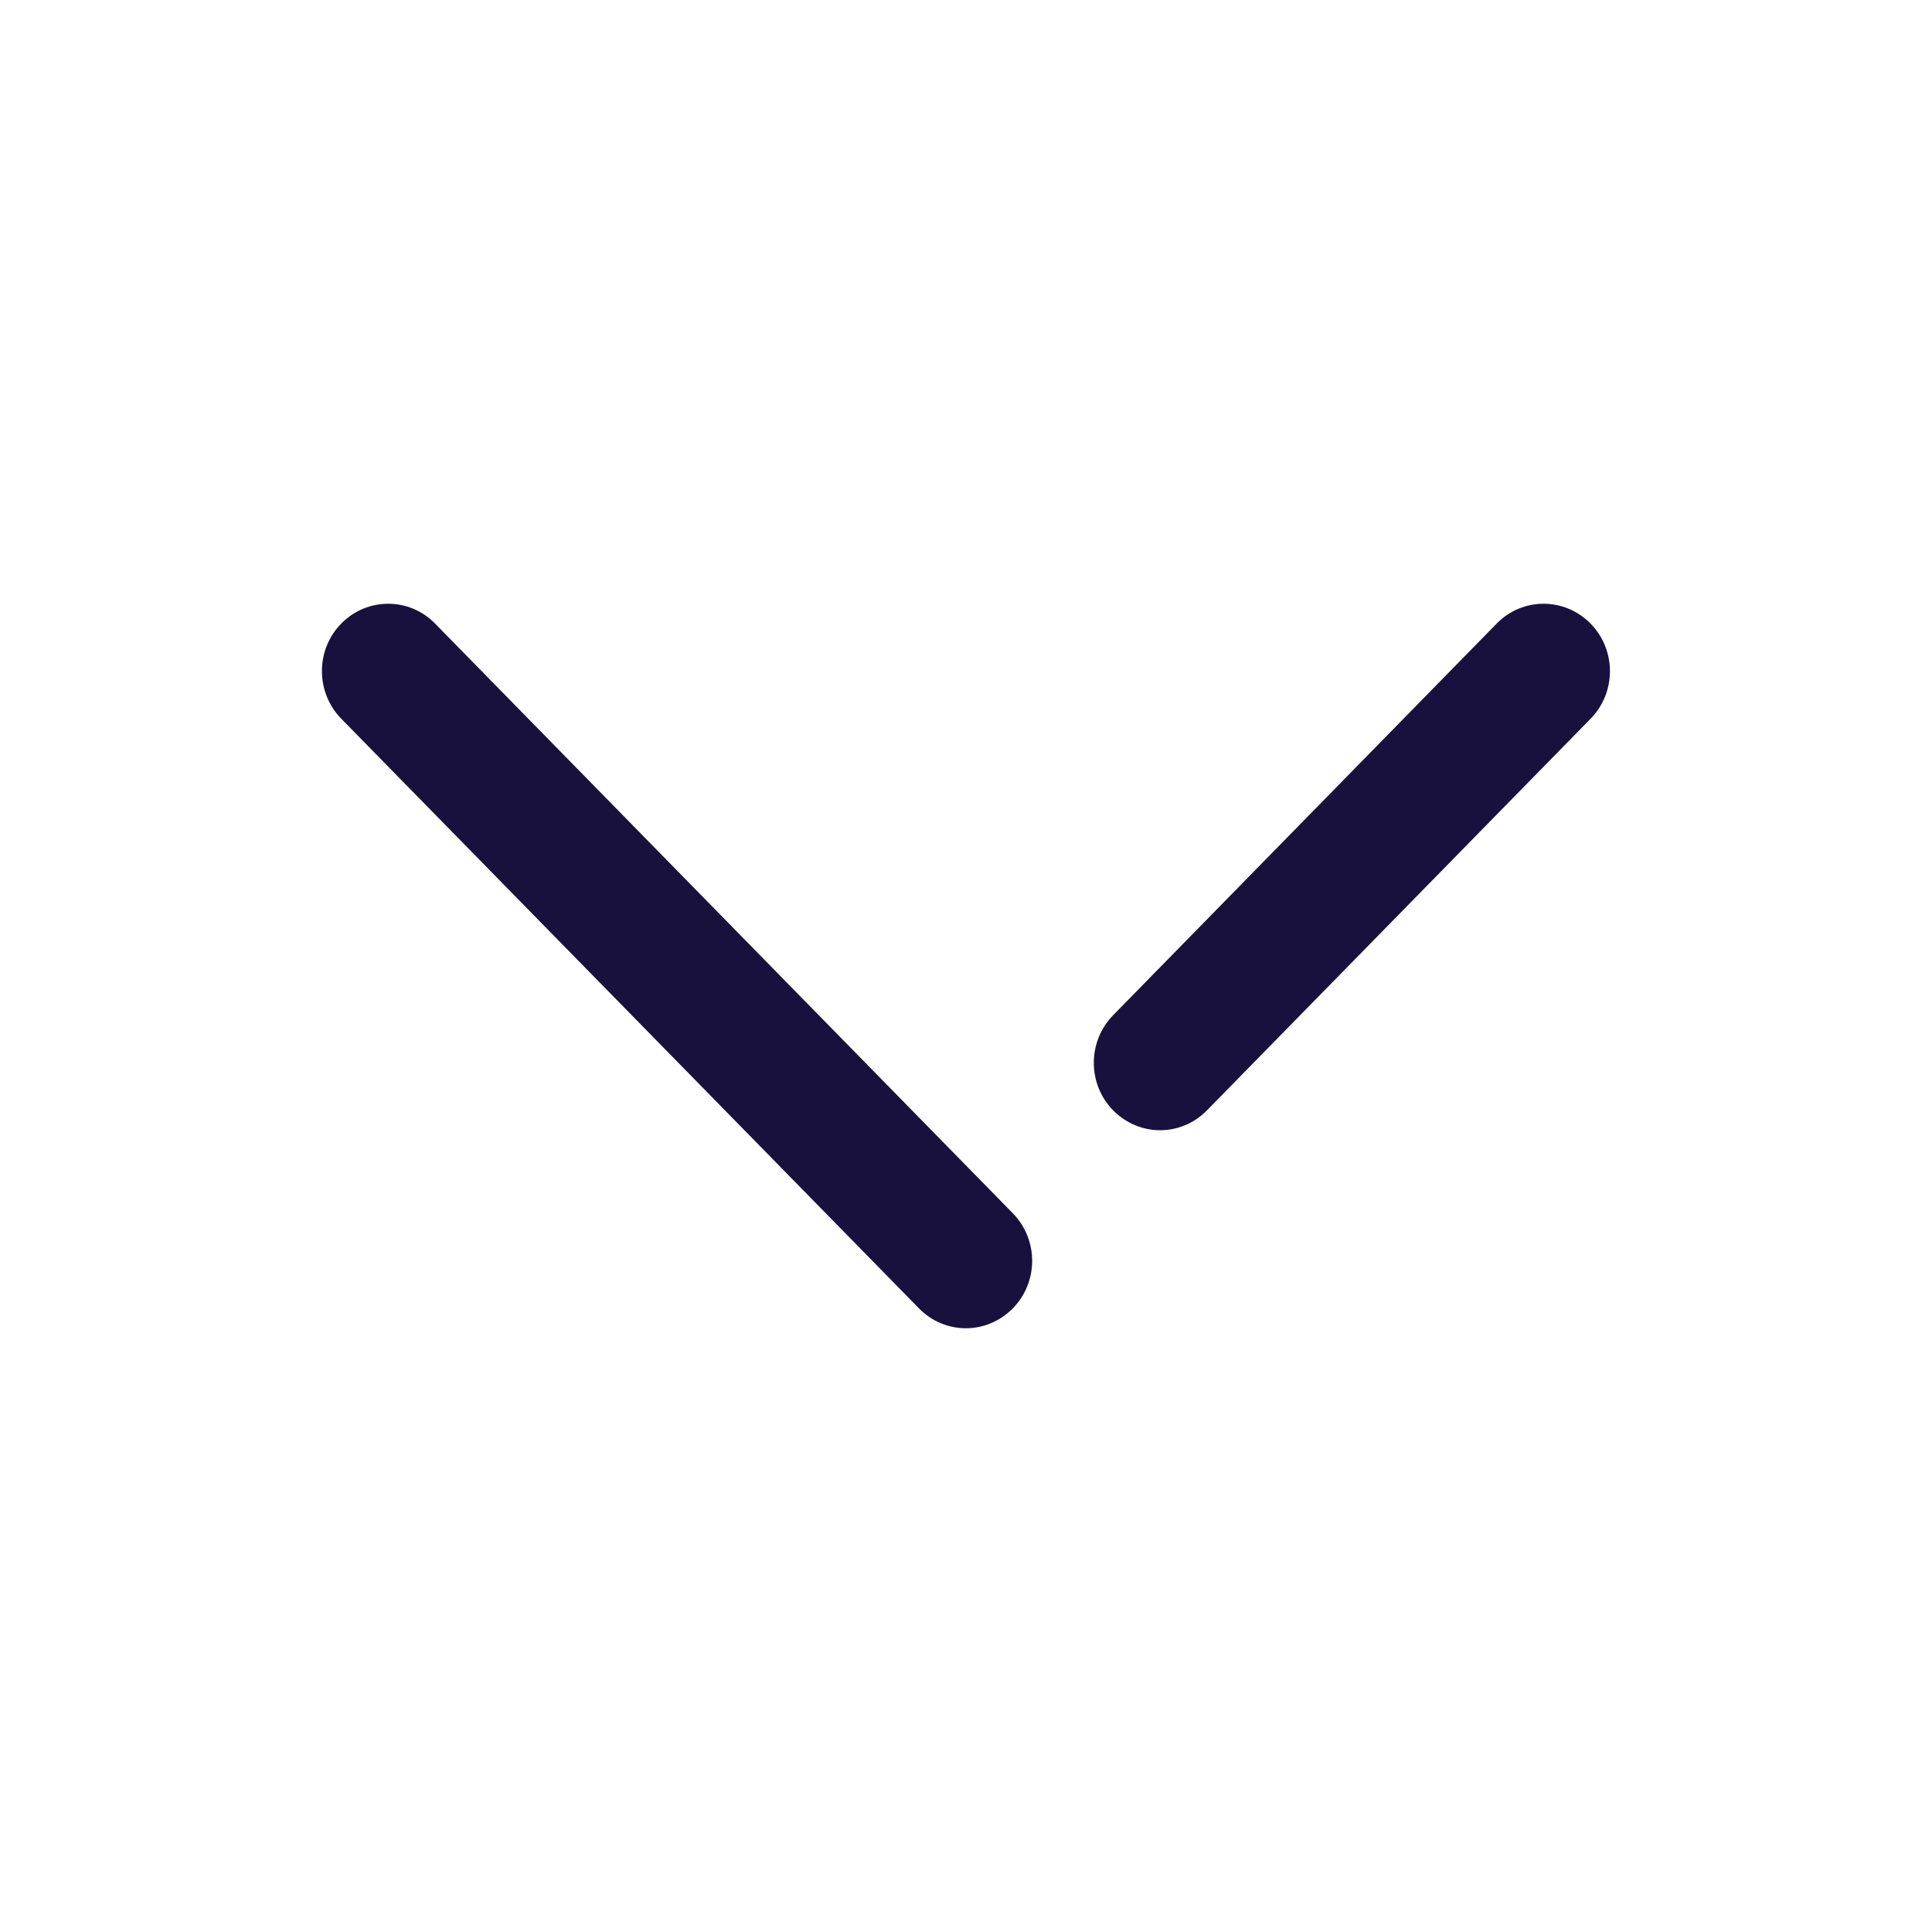 <svg width="16" height="16" viewBox="0 0 16 16" fill="none" xmlns="http://www.w3.org/2000/svg">
<path fill-rule="evenodd" clip-rule="evenodd" d="M2.827 5.163C3.041 4.946 3.389 4.945 3.603 5.164L8.388 10.048C8.602 10.267 8.601 10.62 8.386 10.837C8.279 10.945 8.139 11 7.999 11C7.858 11 7.718 10.945 7.611 10.836L2.826 5.952C2.612 5.733 2.613 5.38 2.827 5.163ZM12.395 5.164C12.609 4.945 12.957 4.946 13.171 5.163C13.386 5.38 13.387 5.733 13.173 5.952L9.996 9.195C9.889 9.305 9.748 9.36 9.607 9.36C9.468 9.36 9.327 9.305 9.22 9.197C9.005 8.98 9.005 8.626 9.218 8.408L12.395 5.164Z" fill="#19113D"/>
</svg>
